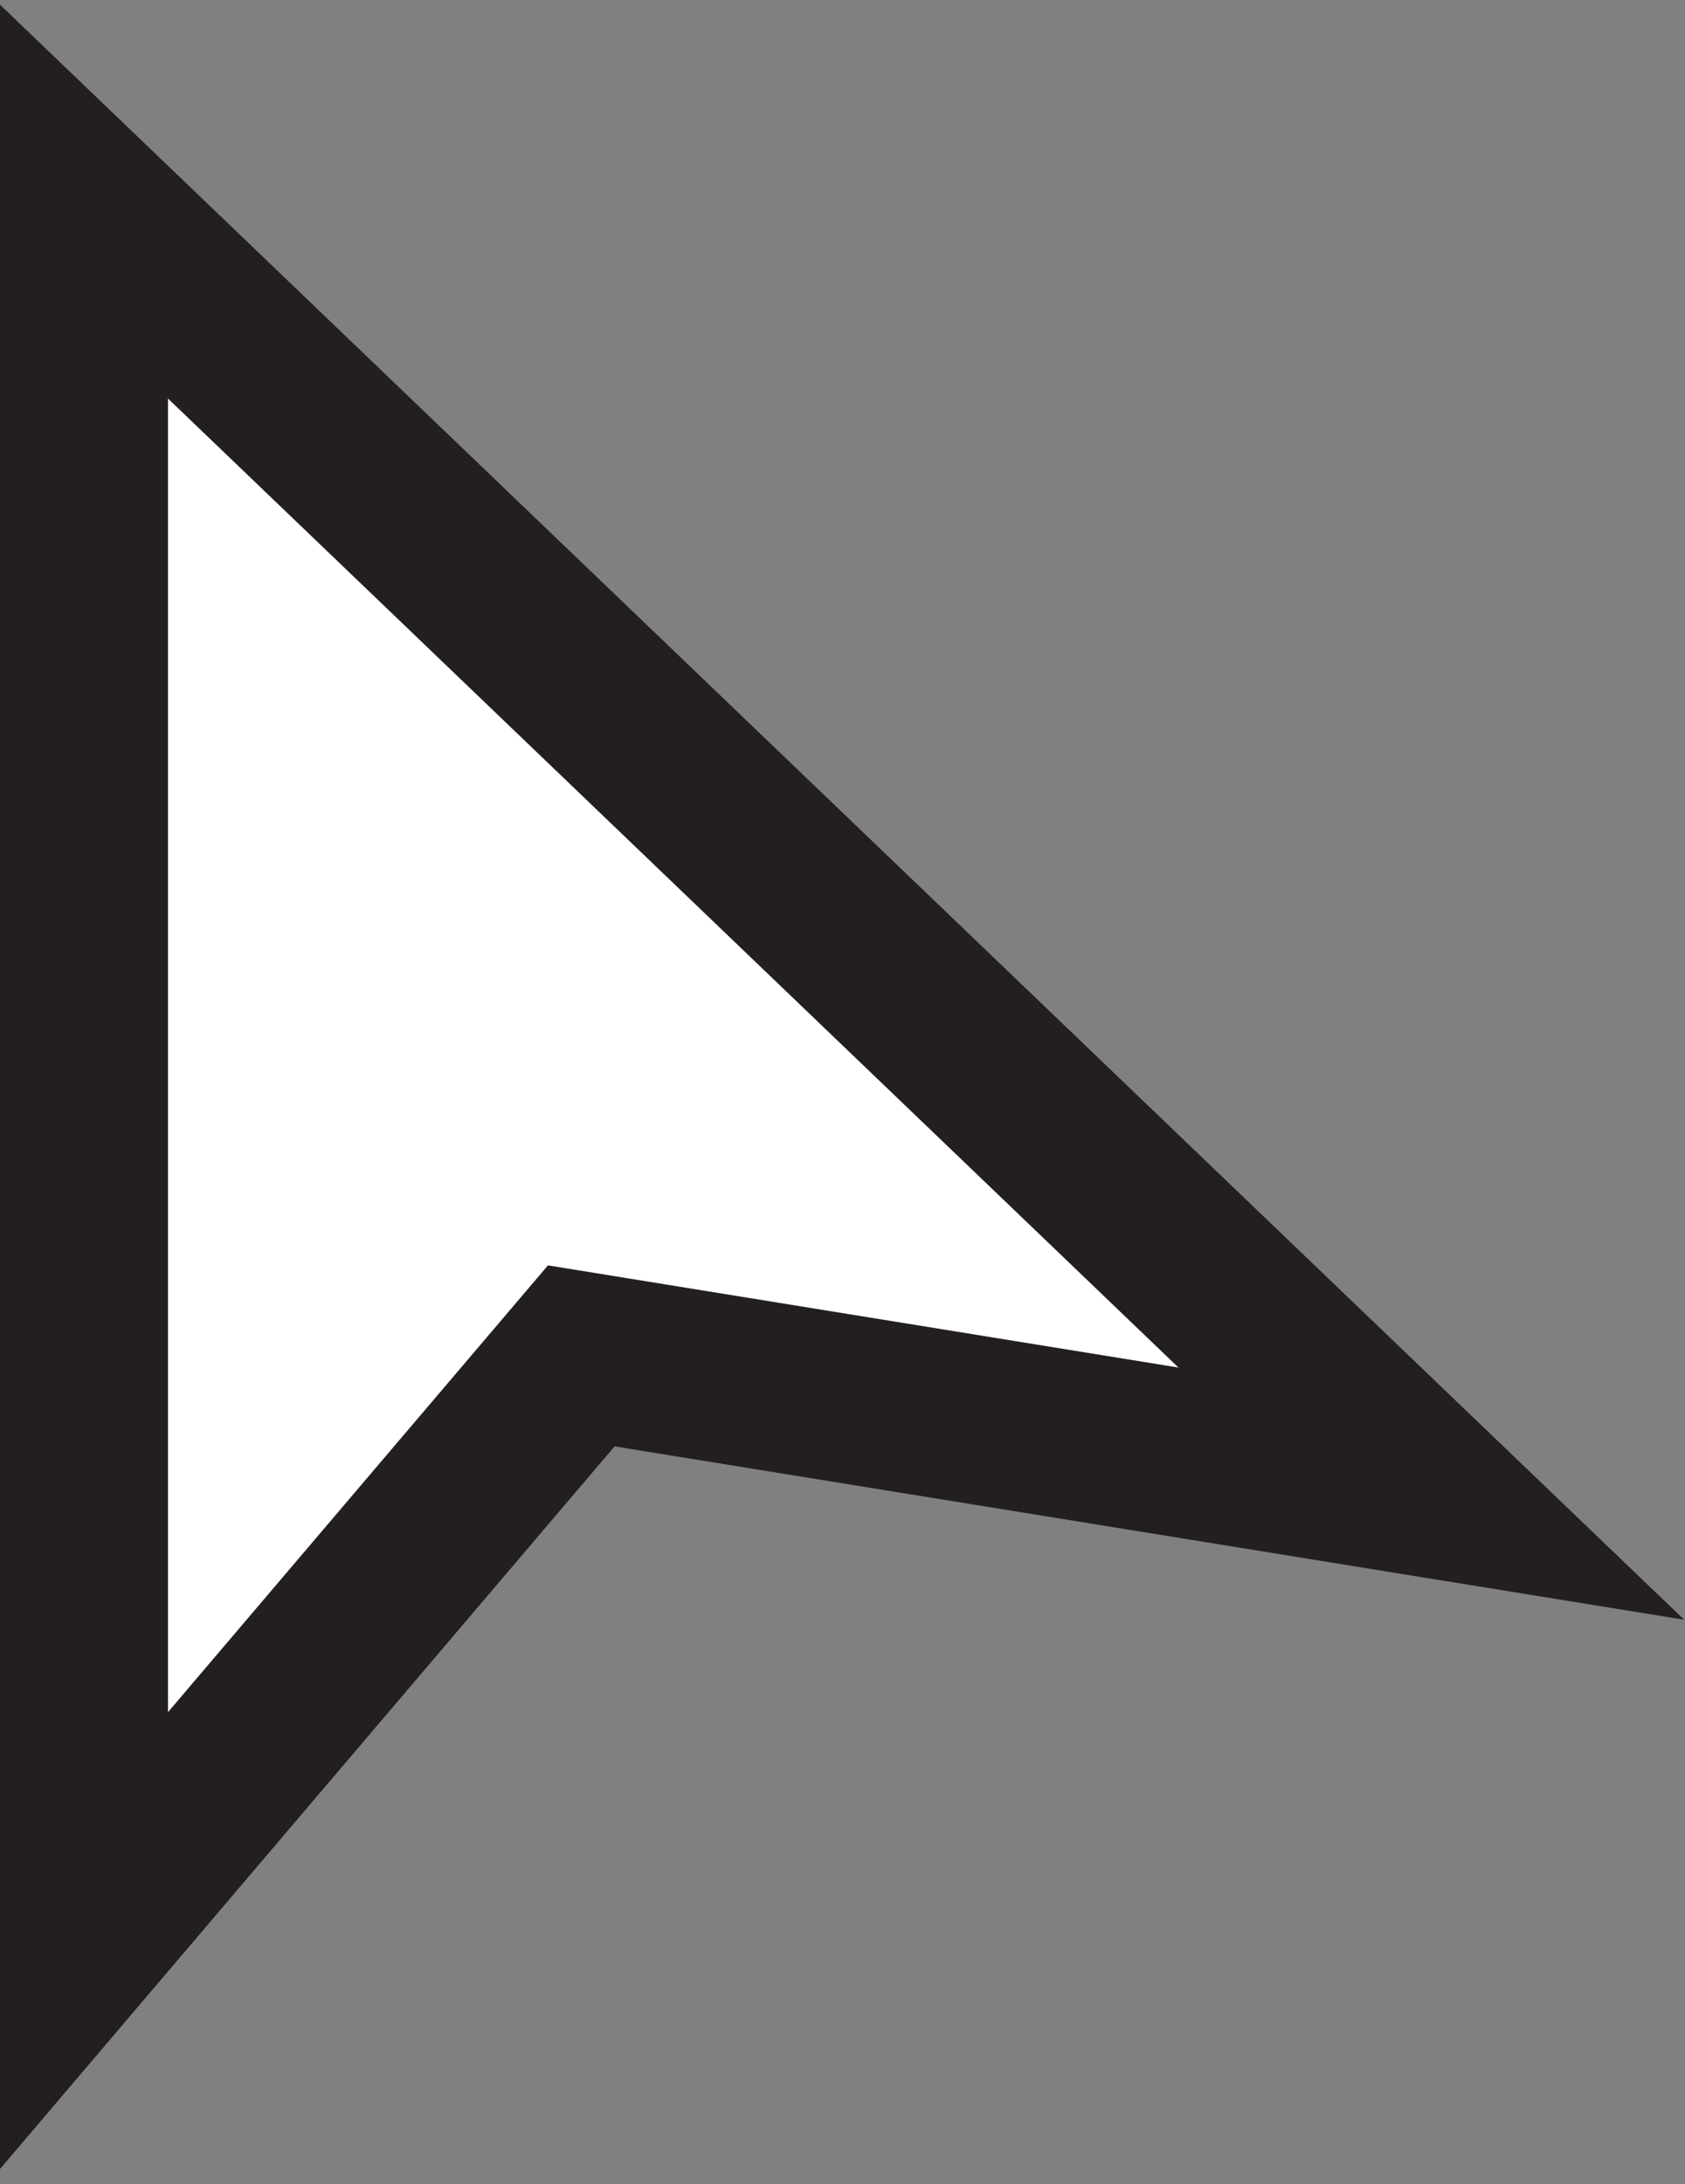 <?xml version="1.0" encoding="UTF-8"?><svg id="Layer_2" xmlns="http://www.w3.org/2000/svg" viewBox="0 0 10.03 13"><rect x="0" y="0" width="10.03" height="13" fill="#808080" stroke="none"/><defs><style>.cls-1{fill:#fff;stroke:#231f20;stroke-miterlimit:10;}</style></defs><polygon class="cls-1" points=".5 11.55 .5 1.2 8.52 8.89 3.46 8.07 .5 11.55"/></svg>